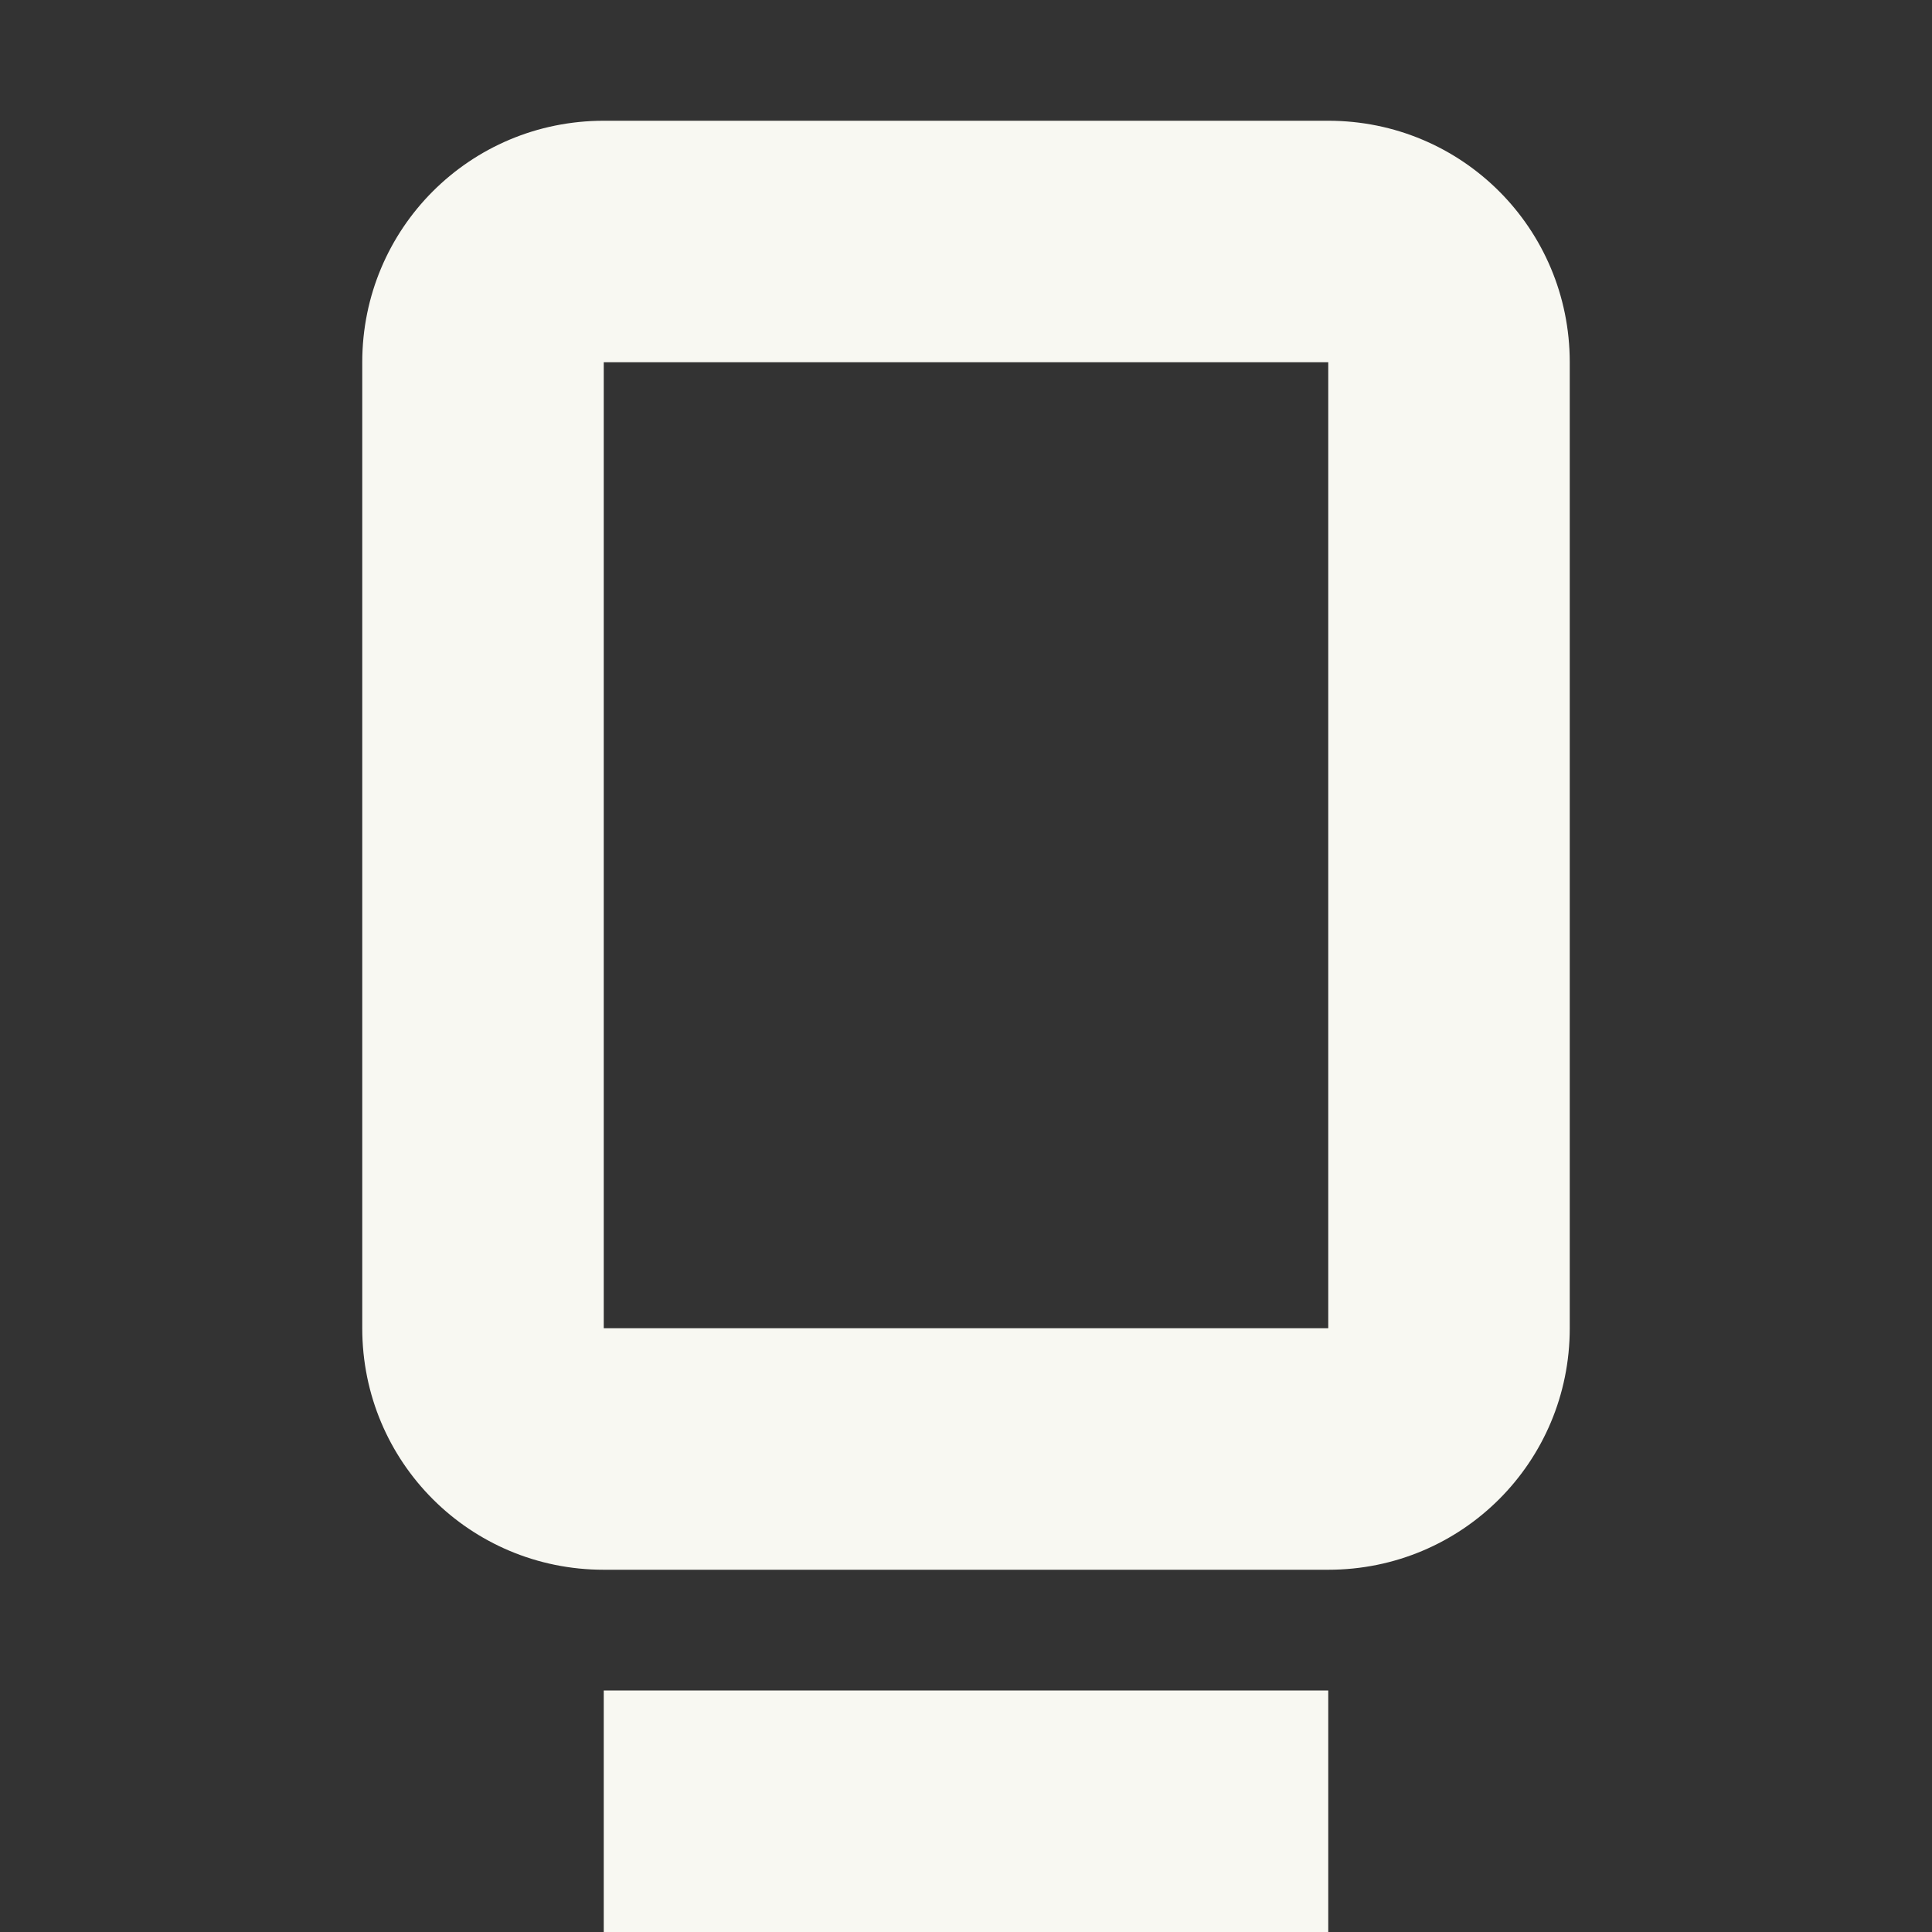 <svg width="16" height="16" version="1.1" xmlns="http://www.w3.org/2000/svg">
 <rect width="100%" height="100%" fill="#333333" stroke="none"/>
 <path d="m5 14v2h6v-2z" fill="#f8f8f2"/>
 <path d="m5 1c-1.108 0-2 0.892-2 2v8c0 1.108 0.892 2 2 2h6c1.108 0 2-0.892 2-2v-8c0-1.108-0.892-2-2-2zm0 2h6v8h-6z" fill="#f8f8f2" stroke-linecap="square" stroke-width="4" style="paint-order:fill markers stroke"/>
</svg>
